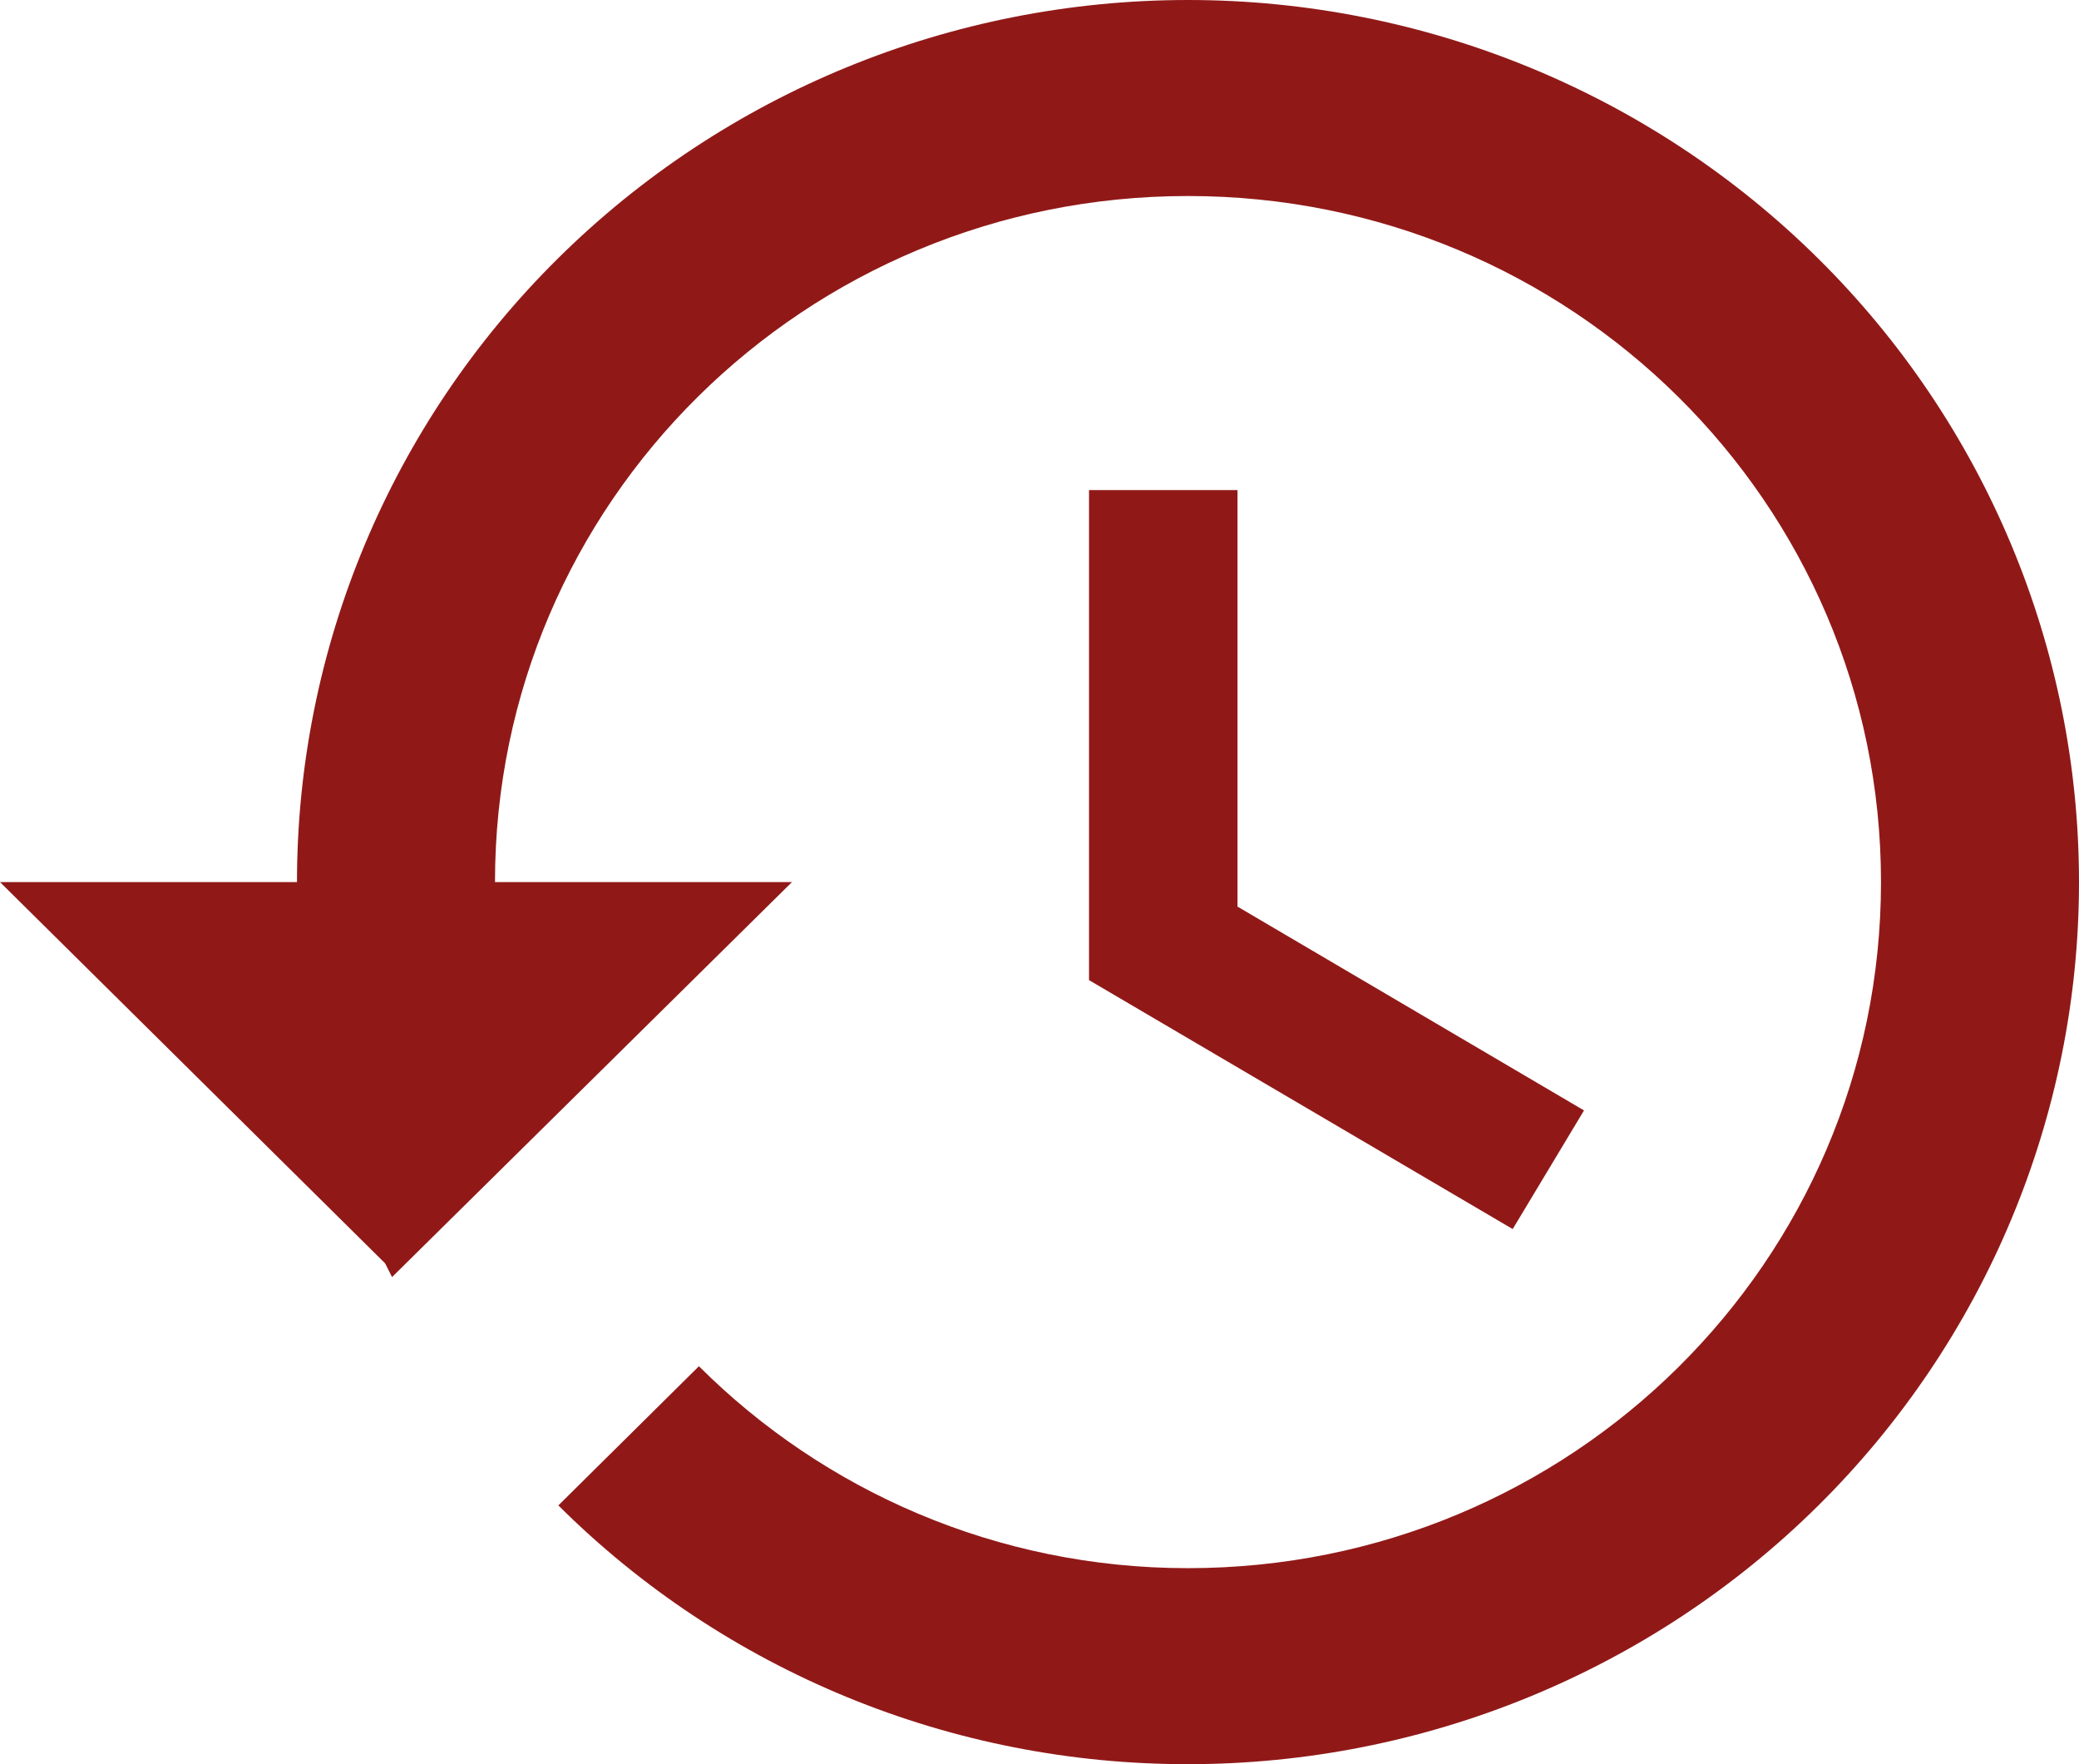 <svg width="33" height="28" viewBox="0 0 33 28" fill="none" xmlns="http://www.w3.org/2000/svg">
<path d="M18.857 0C15.106 0 11.509 1.475 8.857 4.101C6.204 6.726 4.714 10.287 4.714 14H0L6.113 20.051L6.223 20.269L12.571 14H7.857C7.857 7.98 12.776 3.111 18.857 3.111C24.939 3.111 29.857 7.98 29.857 14C29.857 20.02 24.939 24.889 18.857 24.889C15.824 24.889 13.074 23.66 11.094 21.684L8.863 23.893C10.172 25.197 11.73 26.231 13.445 26.936C15.161 27.641 17 28.002 18.857 28C22.608 28 26.205 26.525 28.858 23.899C31.51 21.274 33 17.713 33 14C33 10.287 31.51 6.726 28.858 4.101C26.205 1.475 22.608 5.53284e-08 18.857 0ZM17.286 7.778V15.556L24.011 19.507L25.143 17.624L19.643 14.389V7.778H17.286Z" fill="#901918"/>
</svg>

